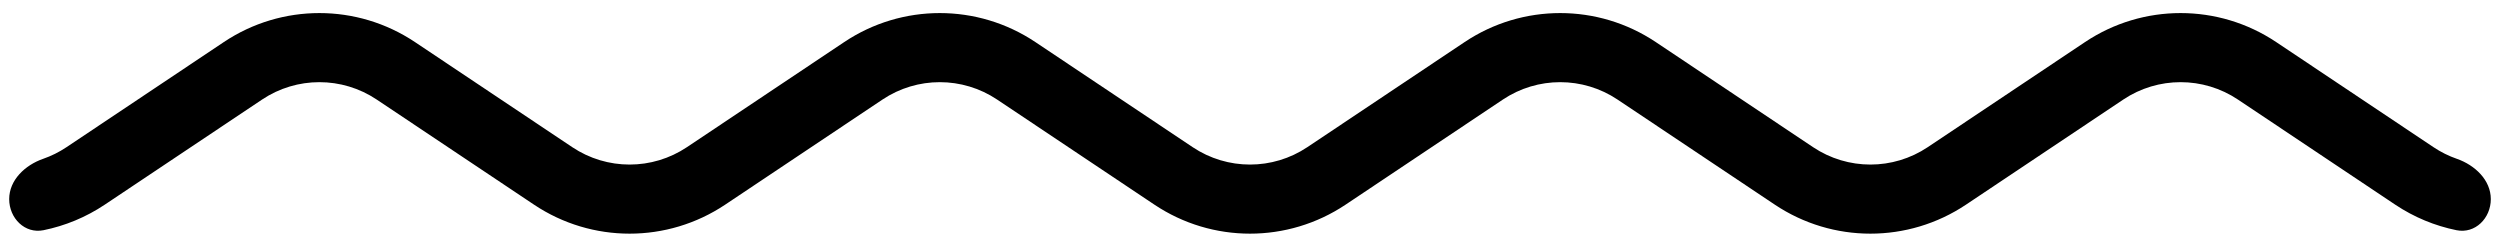 <svg width="136" height="13" viewBox="0 0 136 13" fill="none" xmlns="http://www.w3.org/2000/svg">
<path d="M2.367 12.523C1.35 12.73 0.5 11.87 0.5 10.832C0.5 9.794 1.364 8.982 2.344 8.641C2.788 8.487 3.217 8.275 3.62 8.005L12.175 2.289C15.324 0.185 19.426 0.185 22.575 2.289L31.13 8.005C33.019 9.268 35.481 9.268 37.37 8.005L45.925 2.289C49.074 0.185 53.176 0.185 56.325 2.289L64.88 8.005C66.769 9.268 69.231 9.268 71.12 8.005L79.675 2.289C82.824 0.185 86.926 0.185 90.075 2.289L98.63 8.005C100.519 9.268 102.981 9.268 104.87 8.005L113.425 2.289C116.574 0.185 120.676 0.185 123.825 2.289L132.38 8.005C132.783 8.275 133.212 8.487 133.656 8.641C134.636 8.982 135.5 9.794 135.5 10.832C135.5 11.87 134.65 12.73 133.633 12.523C132.464 12.285 131.331 11.822 130.3 11.133L121.745 5.417C119.856 4.154 117.394 4.154 115.505 5.417L106.95 11.133C103.801 13.237 99.699 13.237 96.55 11.133L87.995 5.417C86.106 4.154 83.644 4.154 81.755 5.417L73.2 11.133C70.051 13.237 65.949 13.237 62.8 11.133L54.245 5.417C52.356 4.154 49.894 4.154 48.005 5.417L39.45 11.133C36.301 13.237 32.199 13.237 29.05 11.133L20.495 5.417C18.606 4.154 16.144 4.154 14.255 5.417L5.7 11.133C4.669 11.822 3.536 12.285 2.367 12.523Z" fill="black"/>
</svg>

